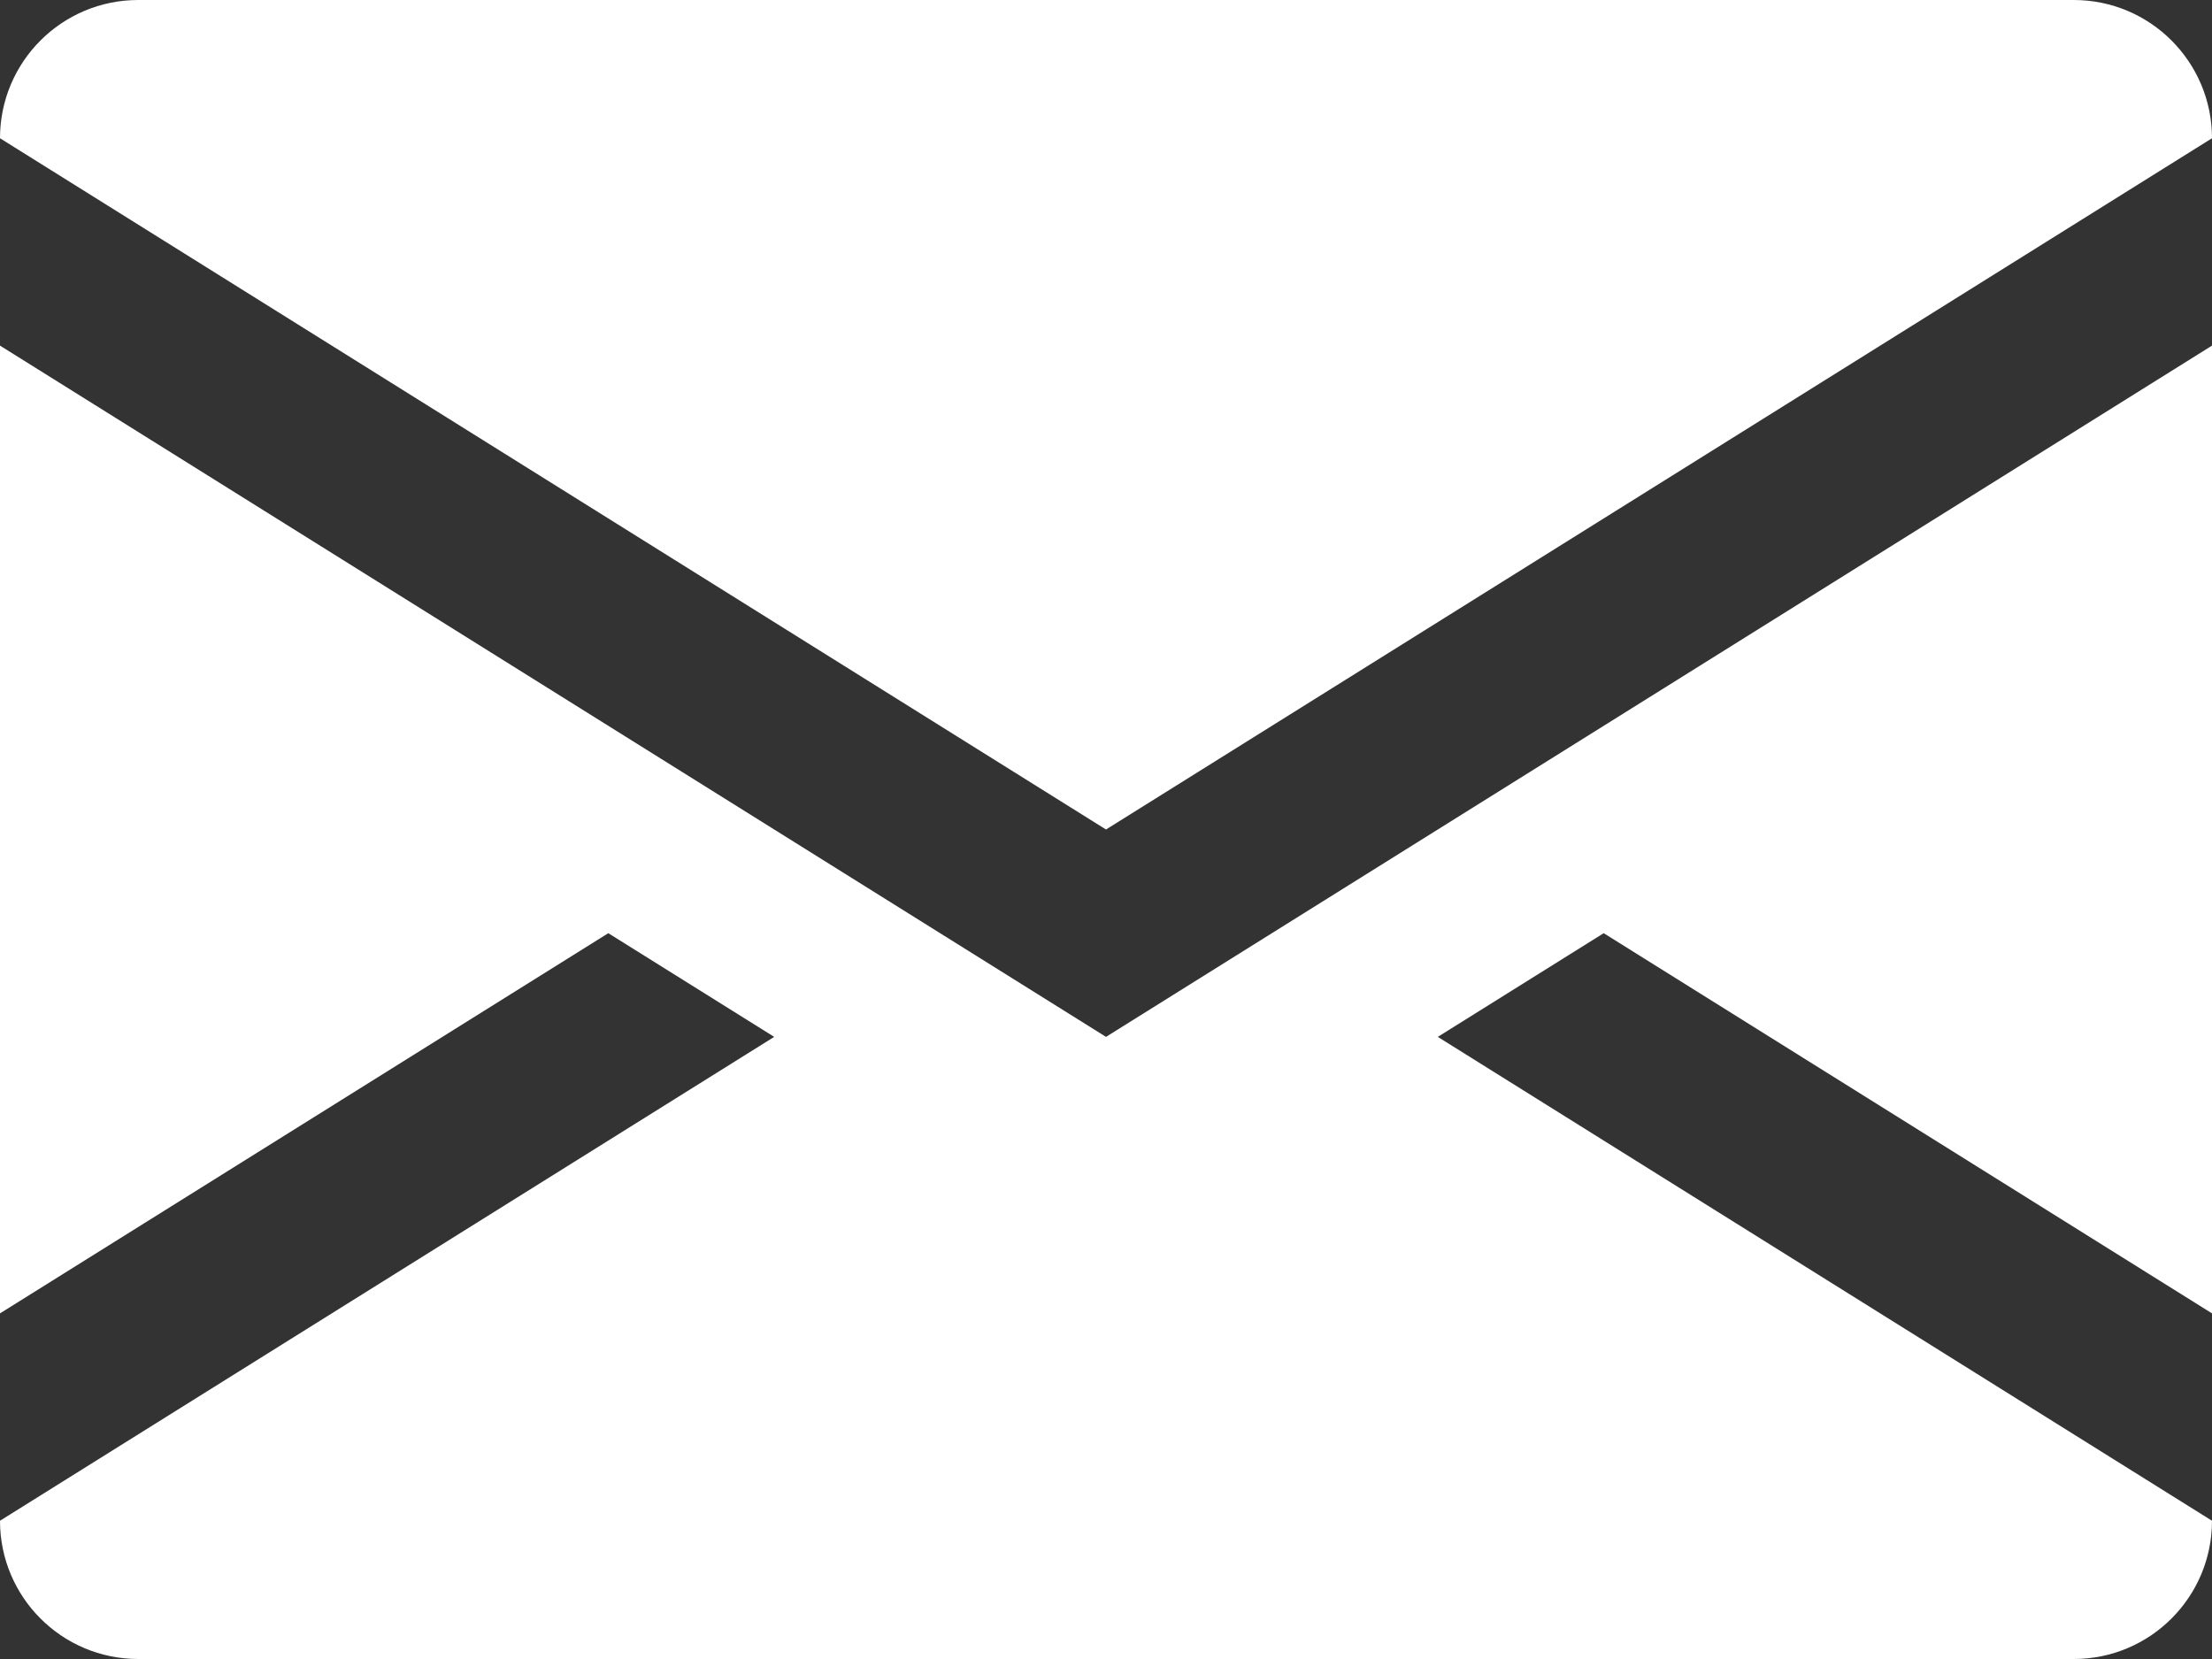 <?xml version="1.0" encoding="UTF-8"?>
<svg width="32px" height="24px" viewBox="0 0 32 24" version="1.1" xmlns="http://www.w3.org/2000/svg" xmlns:xlink="http://www.w3.org/1999/xlink">
    <rect x="0" y="0" width="32" height="24" fill="#333333" stroke="none"/>
    <!-- Generator: Sketch 50.2 (55047) - http://www.bohemiancoding.com/sketch -->
    <title>interface/actions/email</title>
    <desc>Created with Sketch.</desc>
    <defs></defs>
    <g id="Icons" stroke="none" stroke-width="1" fill="none" fill-rule="evenodd">
        <g id="icons" transform="translate(-1595, -232)" fill="#FFFFFF">
            <g id="Interface/actions/email" transform="translate(1595, 232)">
                <path d="M20.8,12 L32,5 L32,19 L23.2,13.5 L20.8,15 L32,22 C32,23.105 31.105,24 30,24 L2,24 C0.895,24 1.3527075e-16,23.105 0,22 L11.2,15 L8.8,13.5 L0,19 L0,5 L11.2,12 L16,15 L20.8,12 Z M32,2 L16,12 L0,2 C-1.3527075e-16,0.895 0.895,2.02906125e-16 2,0 L30,0 C31.105,-2.02906125e-16 32,0.895 32,2 Z"></path>
            </g>
        </g>
    </g>
</svg>